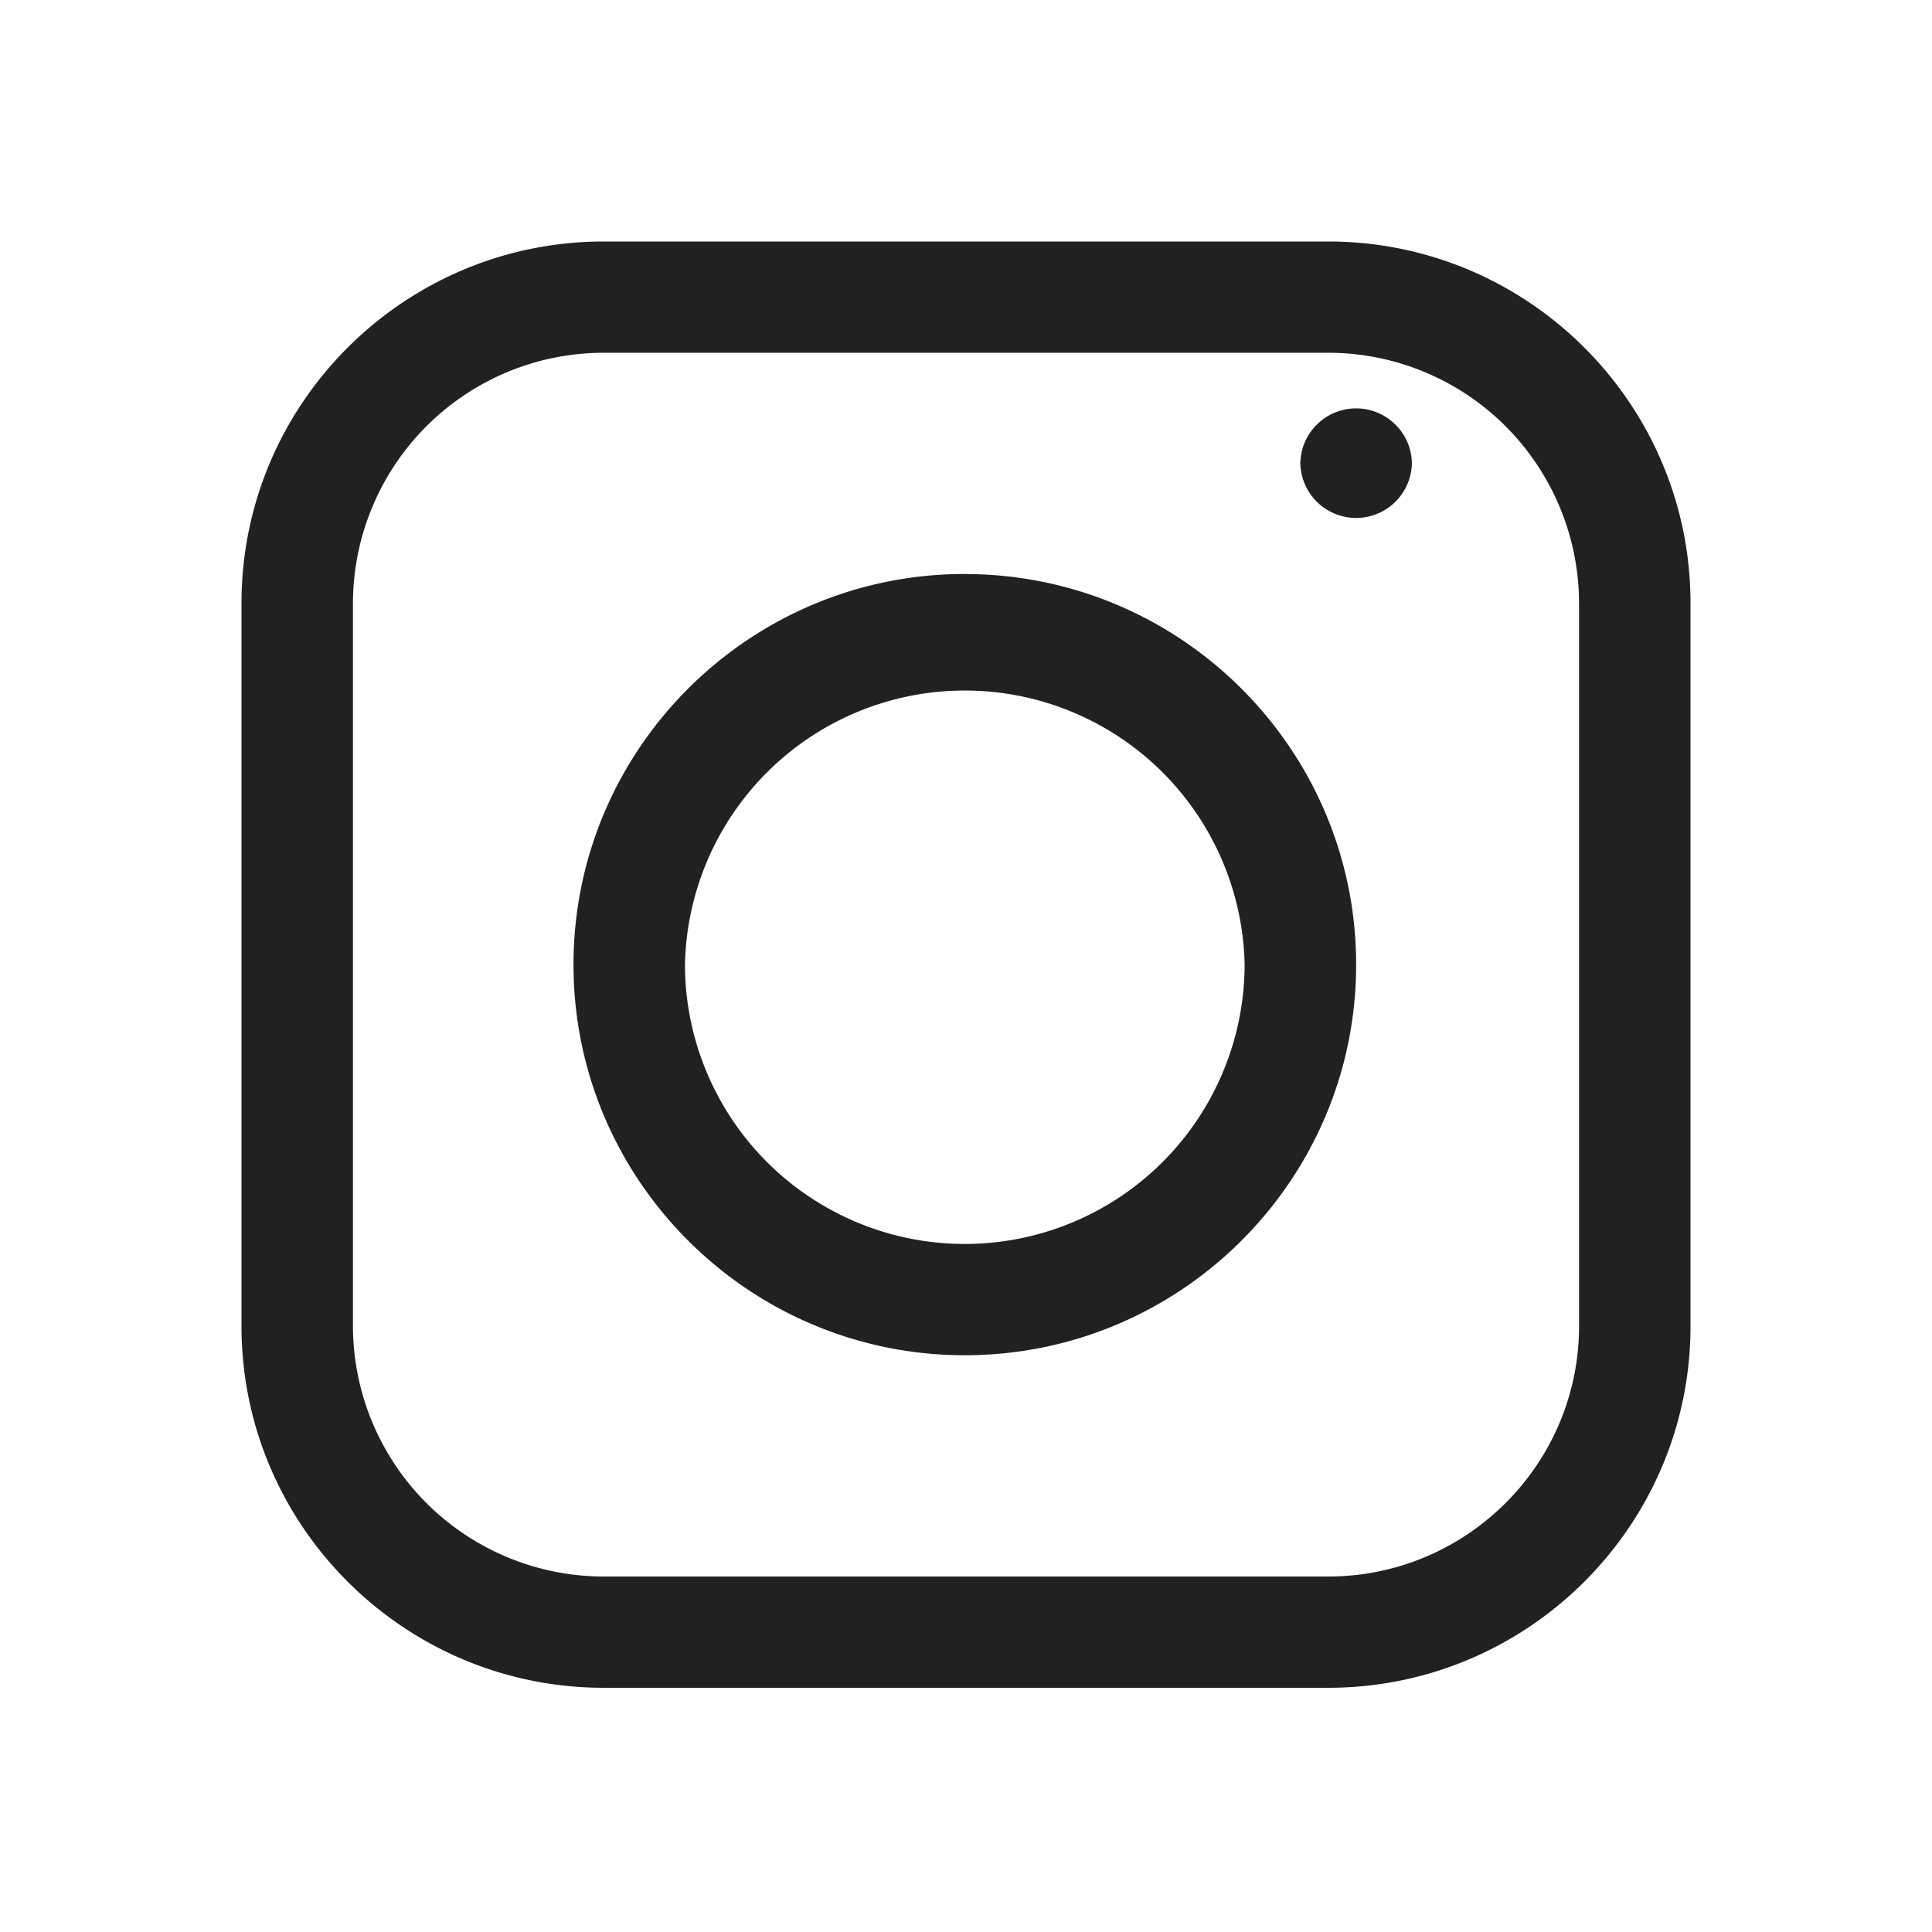 <svg xmlns="http://www.w3.org/2000/svg" width="32" height="32" viewBox="0 0 32 32">
    <g fill="none" fill-rule="evenodd">
        <path fill="none" d="M0 0h32v32H0z"/>
        <path fill="#212121" d="M26.154 21.966V9.99A4.155 4.155 0 0 0 22 5.843H10a4.155 4.155 0 0 0-4.154 4.146v11.977A4.155 4.155 0 0 0 10 26.112h12c2.29 0 4.154-1.86 4.154-4.146zM22 4c3.308 0 6 2.687 6 5.989v11.977c0 3.302-2.692 5.989-6 5.989H10c-3.308 0-6-2.687-6-5.989V9.99C4 6.687 6.692 4 10 4h12zm-6.02 16.604a4.637 4.637 0 0 0 4.635-4.627 4.636 4.636 0 0 0-9.27 0 4.636 4.636 0 0 0 4.635 4.627zm0-11.096c3.574 0 6.482 2.902 6.482 6.47 0 3.567-2.908 6.469-6.482 6.469-3.574 0-6.481-2.902-6.481-6.47 0-3.567 2.907-6.47 6.48-6.47zm6.482-2.744c.508 0 .923.414.923.921a.924.924 0 0 1-1.847 0c0-.507.415-.921.924-.921z"/>
    </g>
</svg>
